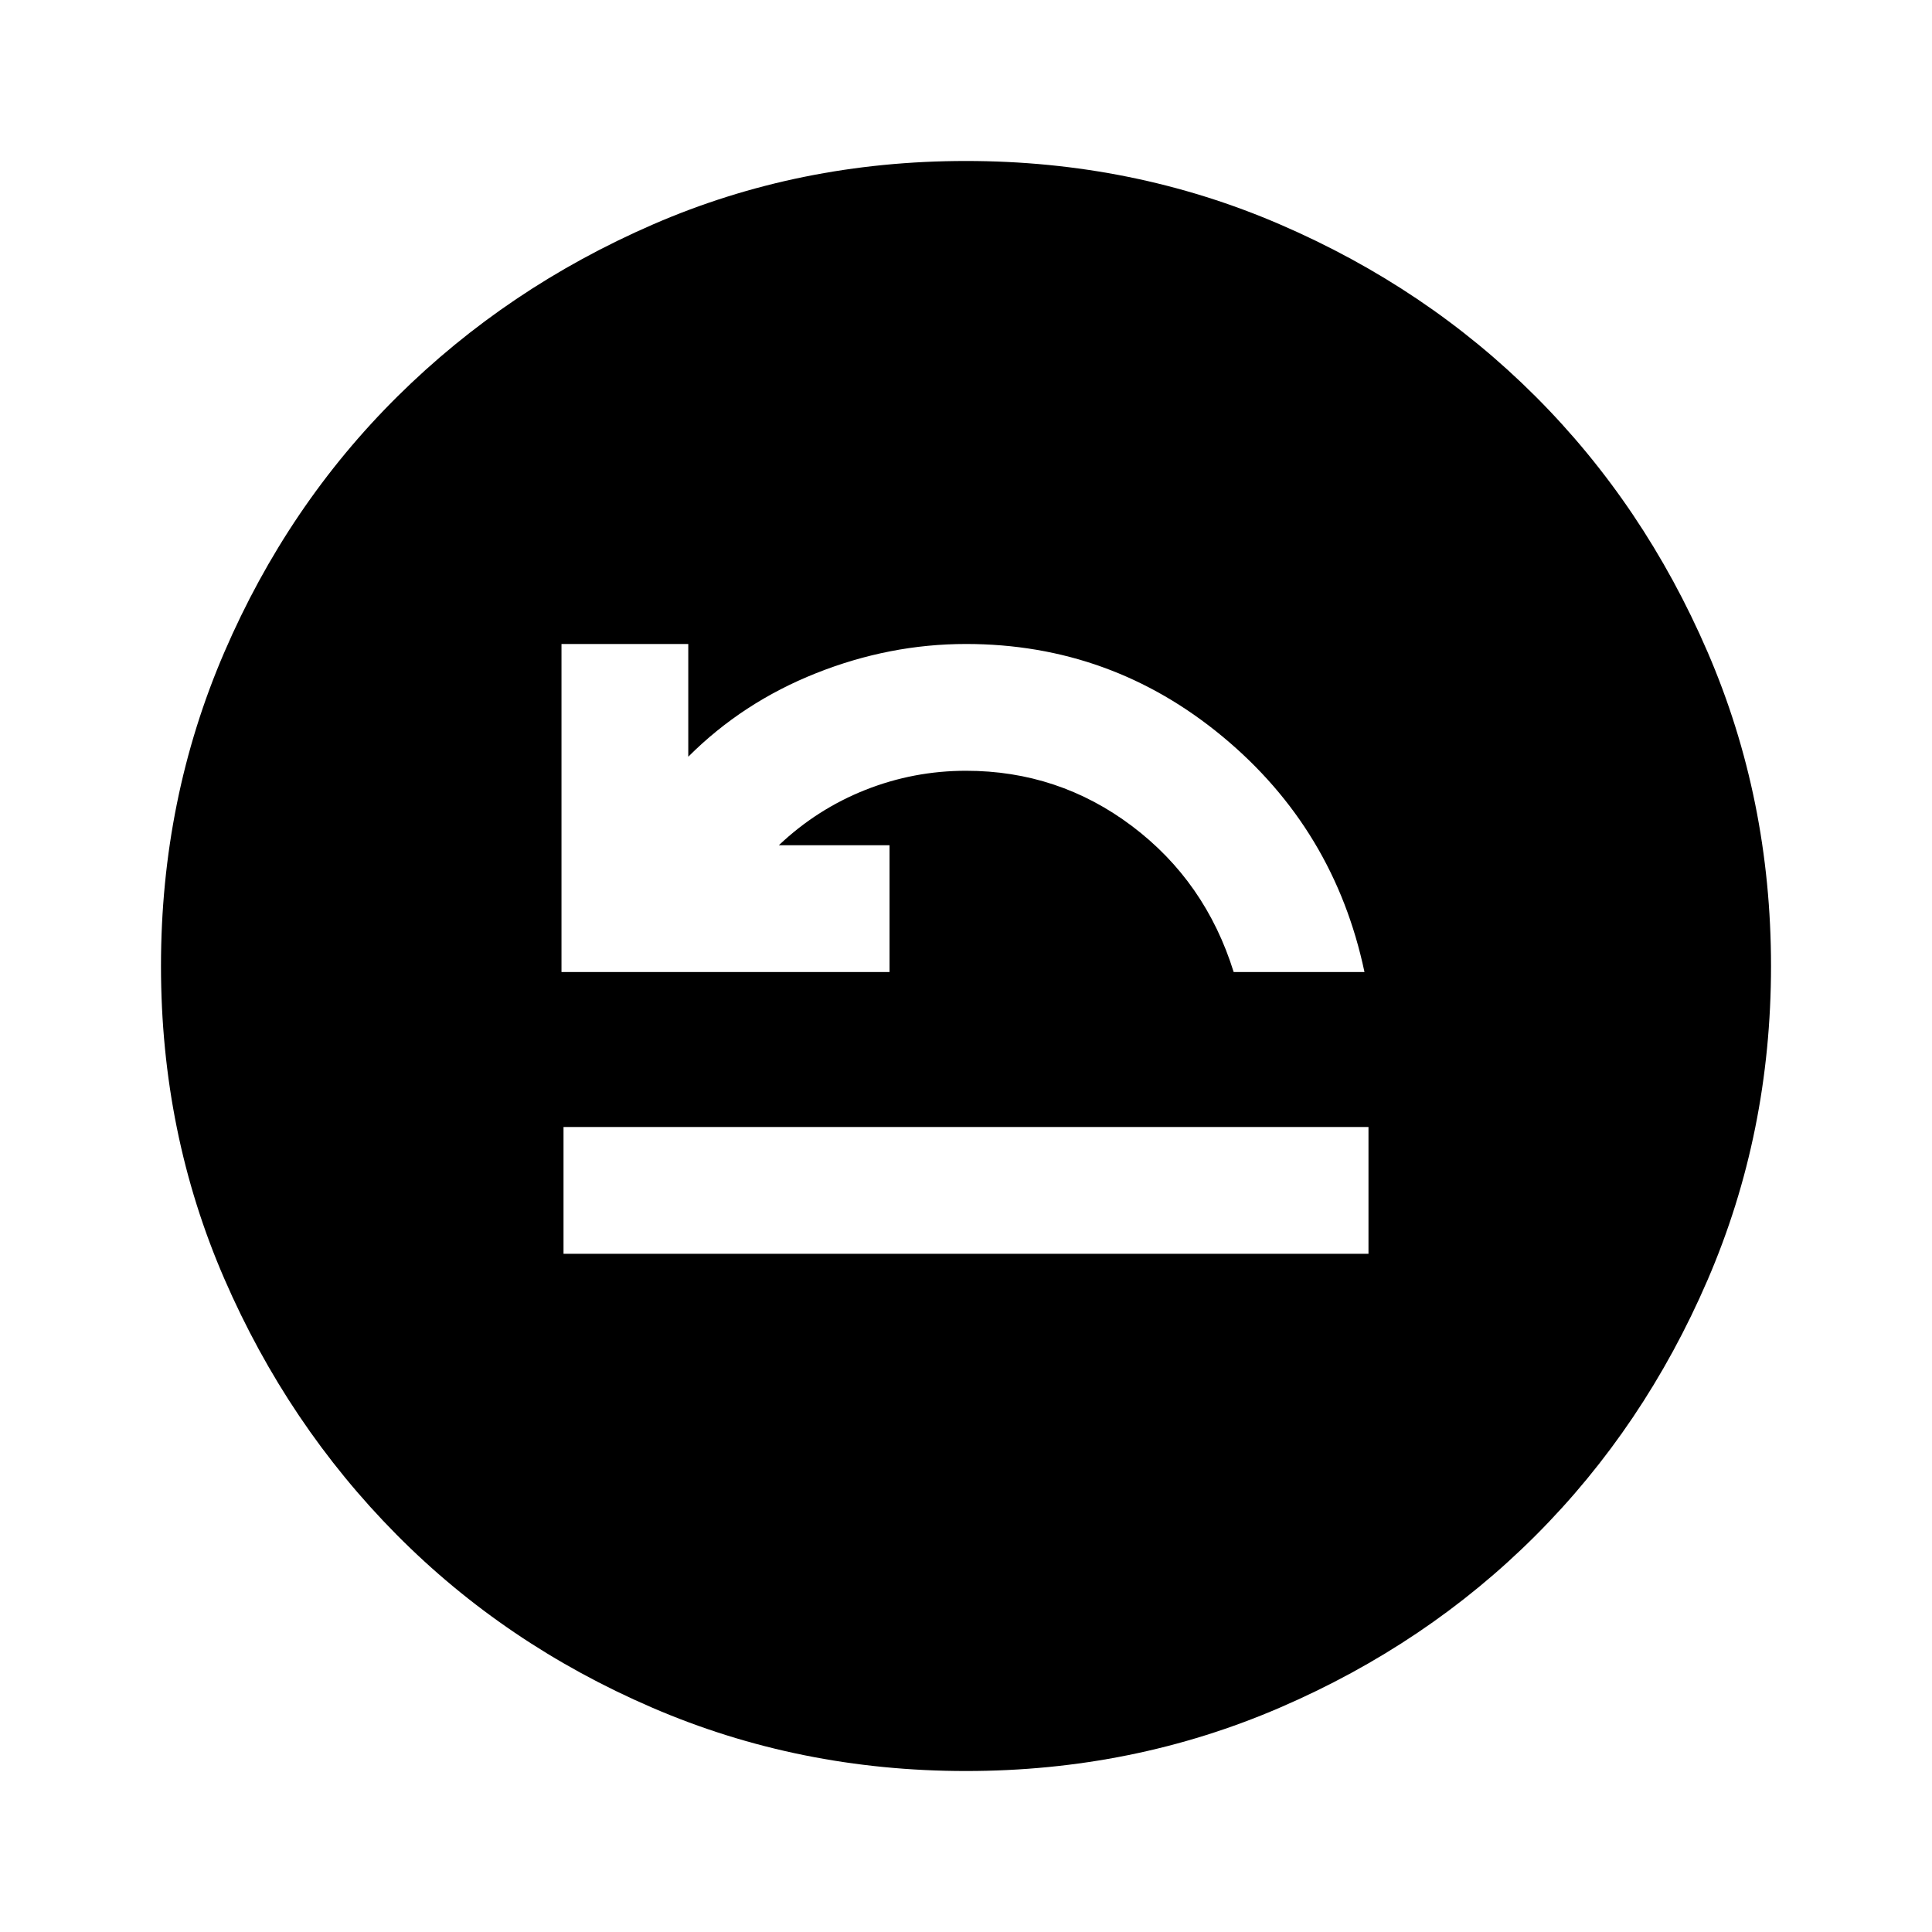 <svg xmlns="http://www.w3.org/2000/svg" height="40" width="40"><path d="M11.667 25.958h16.666v-2.625H11.667Zm-.042-5.833h6.792V17.5h-2.292q.792-.75 1.792-1.146 1-.396 2.083-.396 1.917 0 3.438 1.146 1.52 1.146 2.104 3.021h2.708q-.625-2.958-2.938-4.875Q23 13.333 20 13.333q-1.583 0-3.104.605-1.521.604-2.646 1.729v-2.334h-2.625ZM20 36.667q-3.458 0-6.5-1.313-3.042-1.312-5.292-3.583t-3.562-5.292Q3.333 23.458 3.333 20t1.313-6.5q1.312-3.042 3.583-5.292t5.292-3.562Q16.542 3.333 20 3.333t6.5 1.313q3.042 1.312 5.292 3.562t3.562 5.292q1.313 3.042 1.313 6.5t-1.313 6.5q-1.312 3.042-3.562 5.292T26.5 35.354q-3.042 1.313-6.5 1.313Z"/></svg>